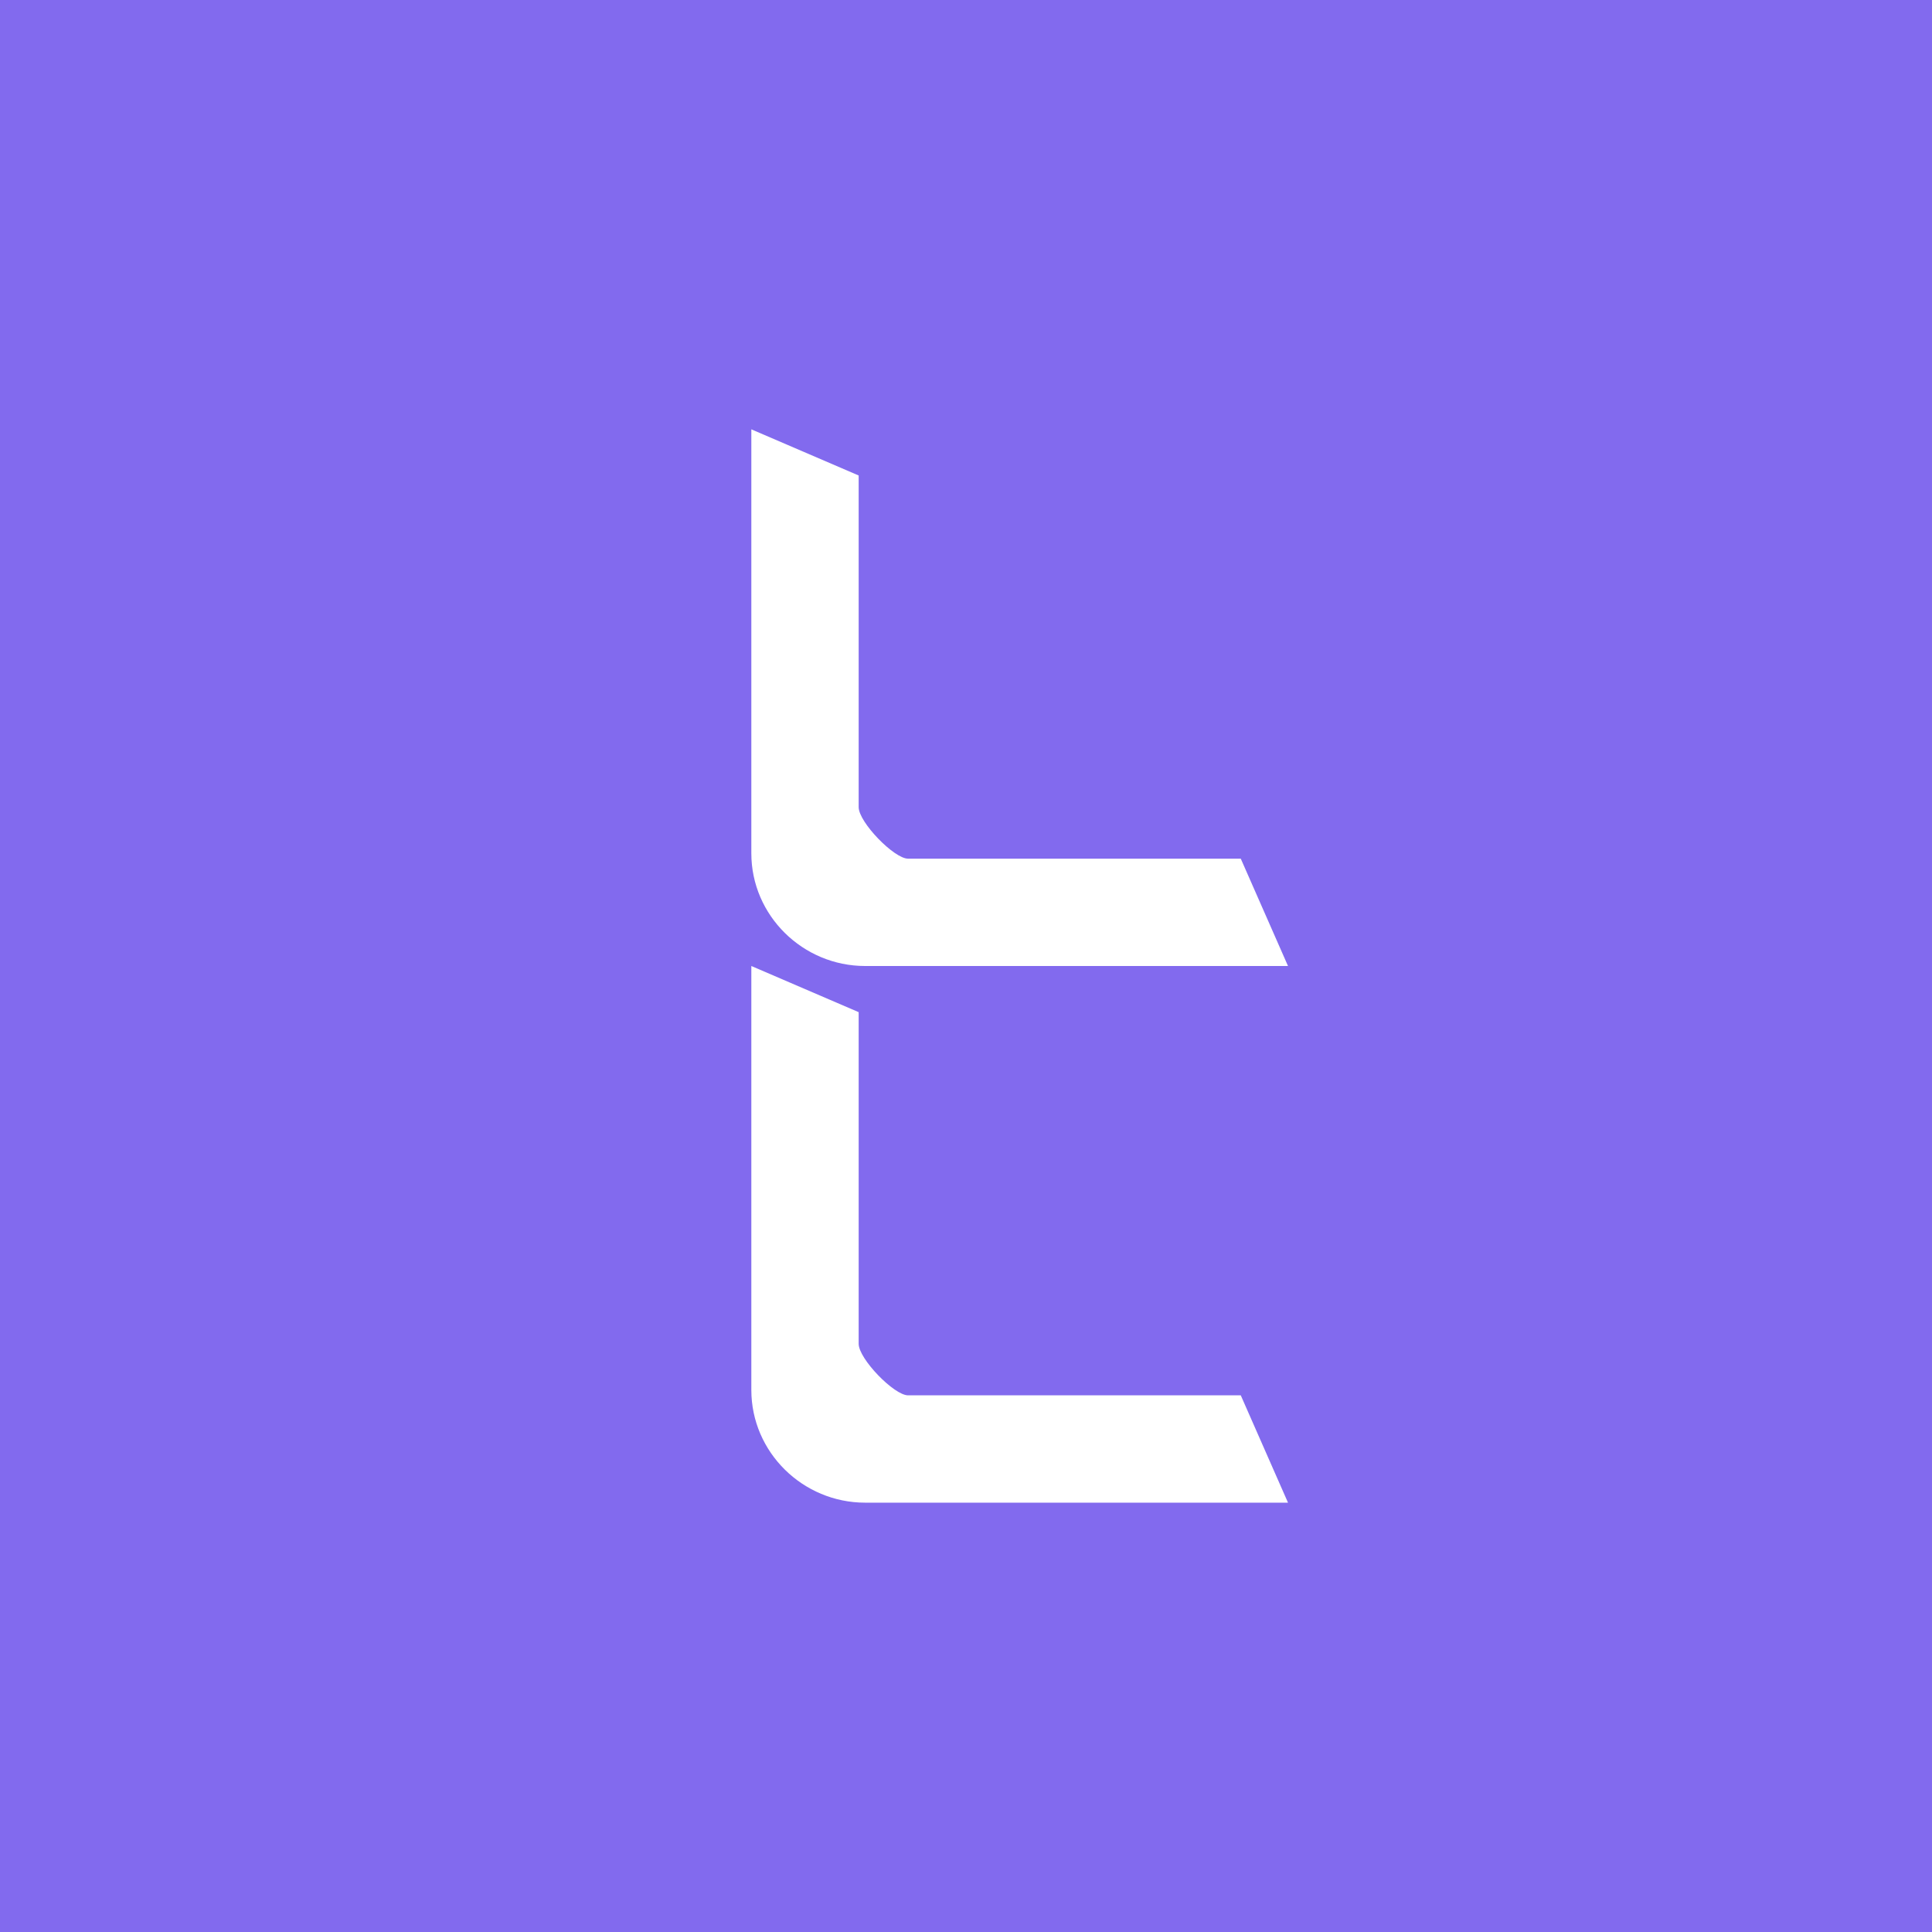 <!-- by TradingView --><svg width="18" height="18" viewBox="0 0 18 18" xmlns="http://www.w3.org/2000/svg"><path fill="#826AEE" d="M0 0h18v18H0z"/><path d="M7 4v3.95C7 8.53 7.48 9 8.06 9H12l-.44-1h-3.1C8.33 8 8 7.66 8 7.52V4.43L7 4Zm0 5v3.95c0 .58.48 1.05 1.06 1.05H12l-.44-1h-3.1c-.13 0-.46-.34-.46-.48V9.43L7 9Z" fill="#fff"/></svg>
